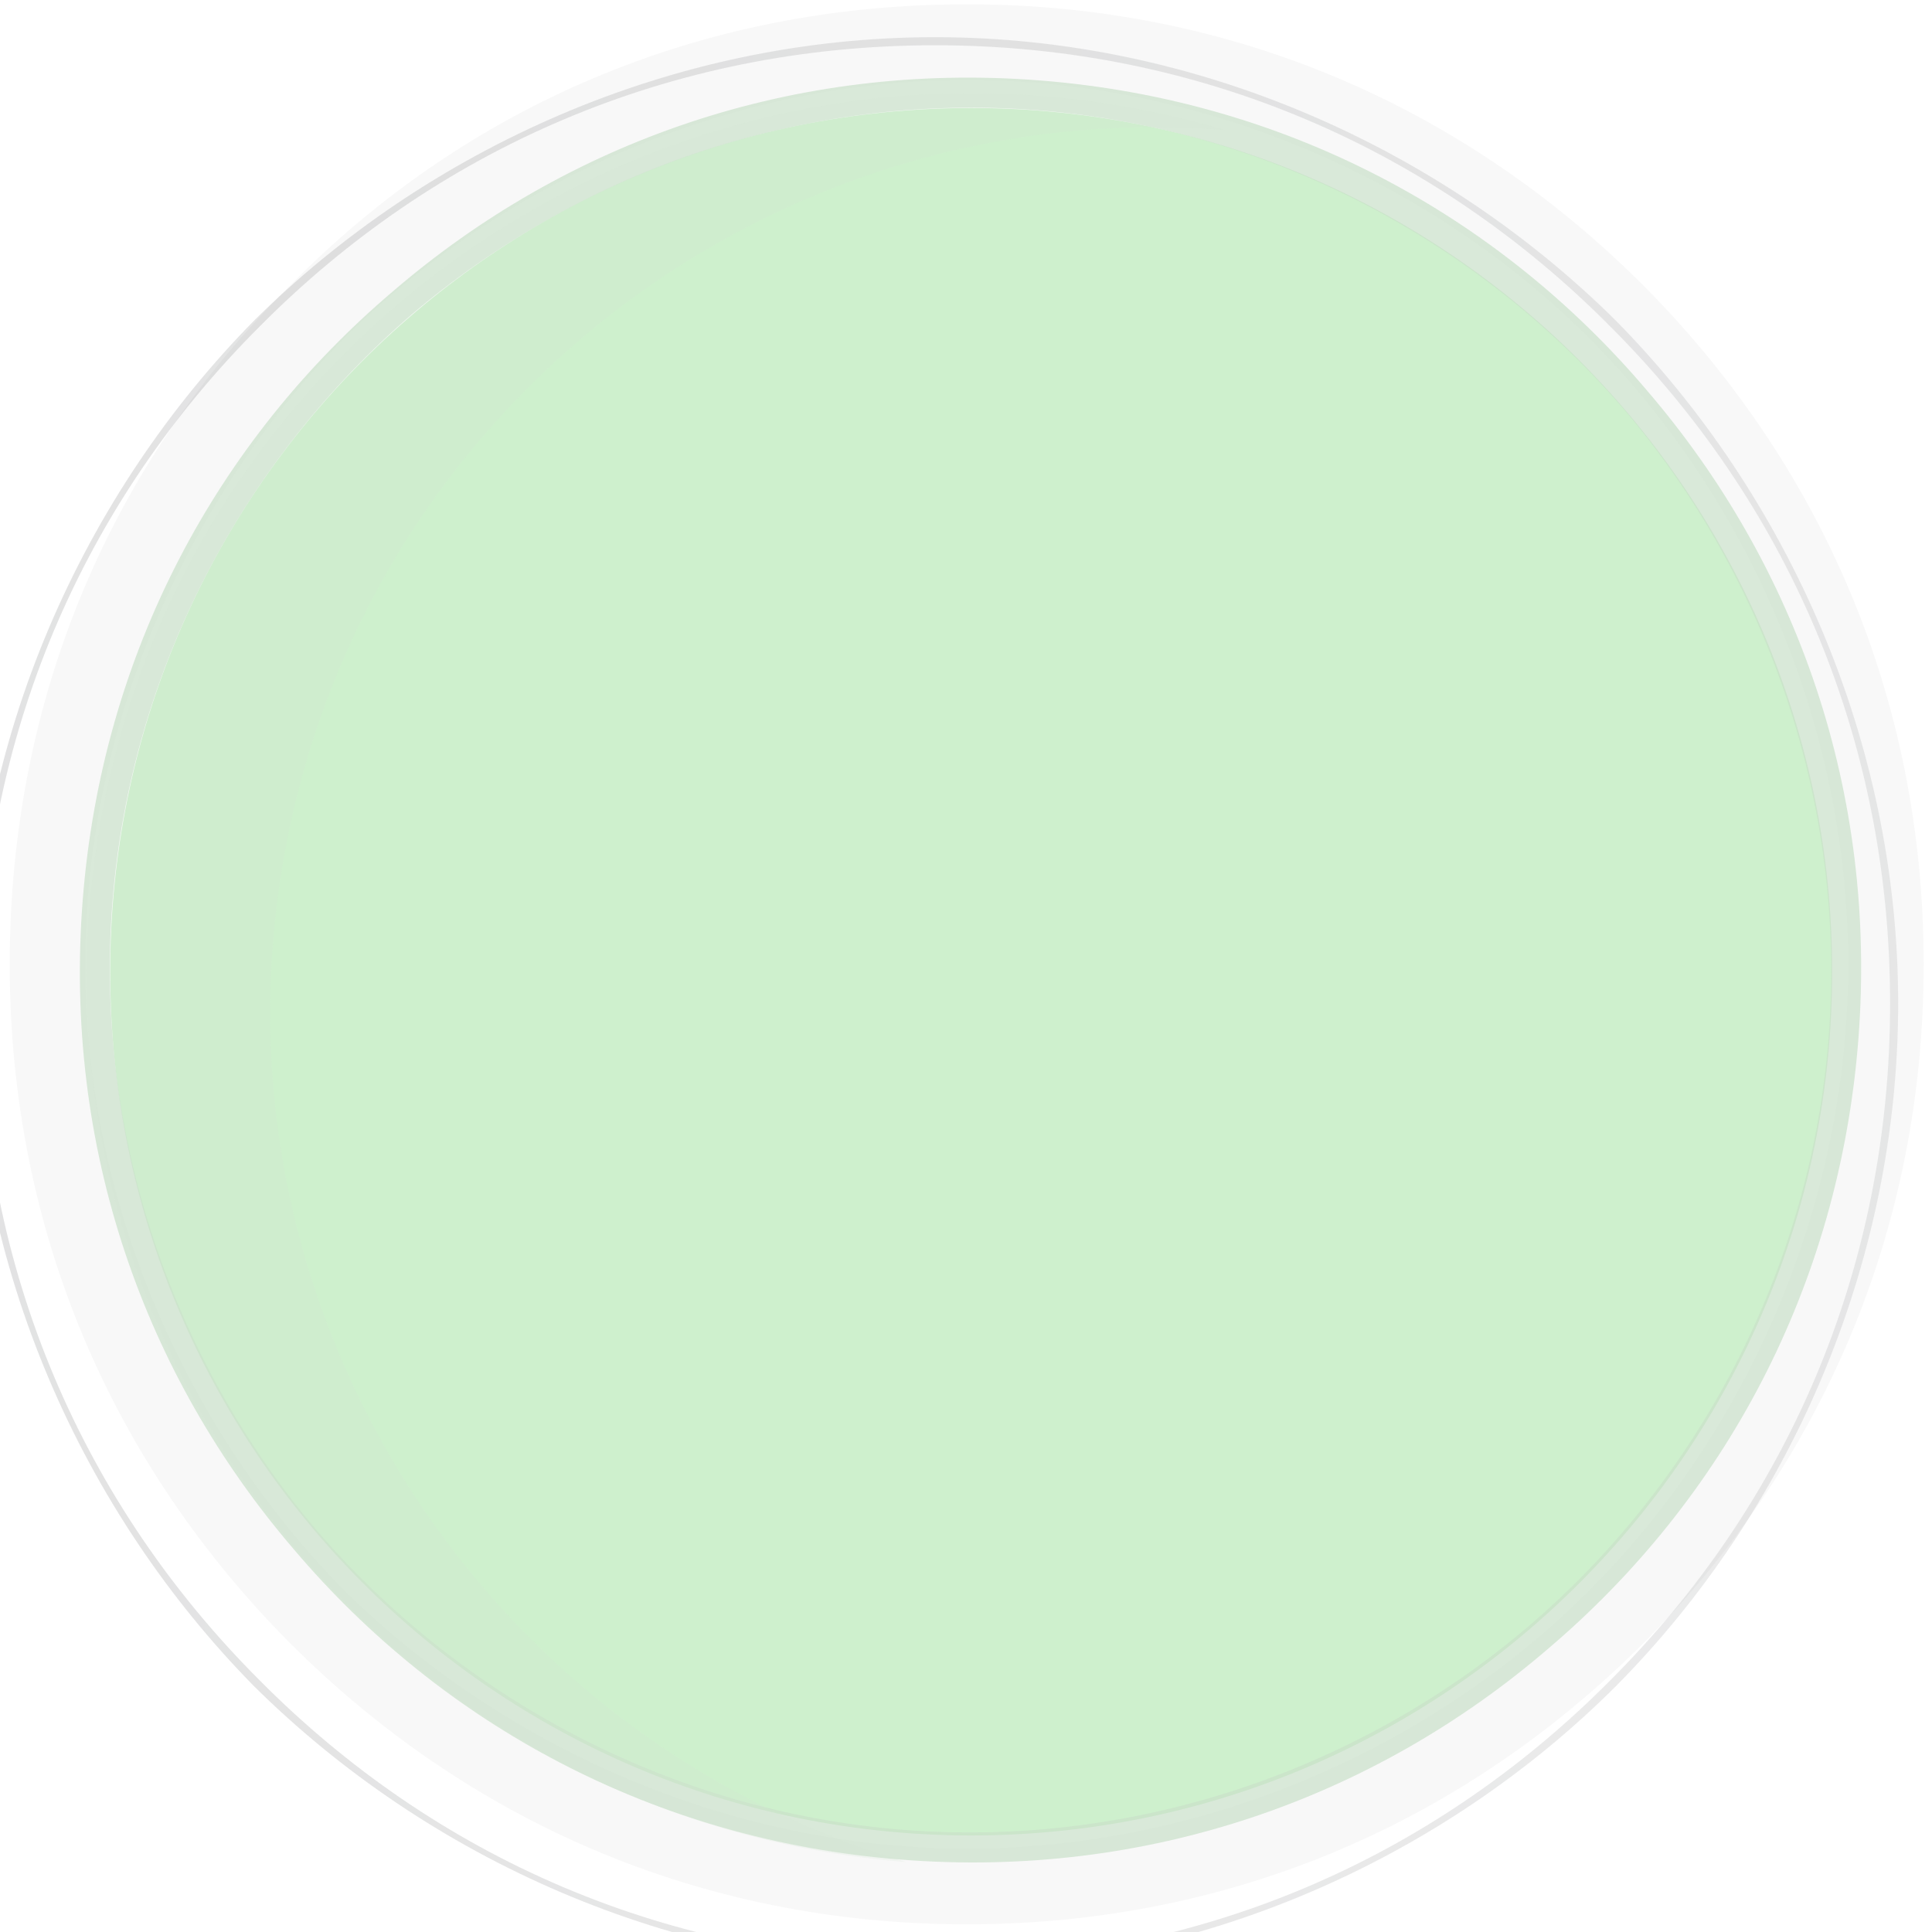 <?xml version="1.0" encoding="utf-8"?>
<svg version="1.1" id="Layer_1" x="0px" y="0px" viewBox="0 0 512.001 512.001" style="enable-background:new 0 0 512.001 512.001;" xmlns="http://www.w3.org/2000/svg" xmlns:bx="https://boxy-svg.com">
  <defs>
    <filter id="inner-shadow-filter-0" color-interpolation-filters="sRGB" x="-500%" y="-500%" width="1000%" height="1000%" bx:preset="inner-shadow 1 0 0 3 0.19 rgba(0,0,0,0.7)">
      <feOffset dx="0" dy="0"/>
      <feGaussianBlur stdDeviation="3"/>
      <feComposite operator="out" in="SourceGraphic"/>
      <feComponentTransfer result="choke">
        <feFuncA type="linear" slope="0.38"/>
      </feComponentTransfer>
      <feFlood flood-color="rgba(0,0,0,0.7)" result="color"/>
      <feComposite operator="in" in="color" in2="choke" result="shadow"/>
      <feComposite operator="over" in="shadow" in2="SourceGraphic"/>
    </filter>
    <filter id="drop-shadow-filter-0" color-interpolation-filters="sRGB" x="-500%" y="-500%" width="1000%" height="1000%" bx:preset="drop-shadow 1 10 9 9 1.2 rgba(0,0,0,0.45)">
      <feGaussianBlur in="SourceAlpha" stdDeviation="9"/>
      <feOffset dx="10" dy="9"/>
      <feComponentTransfer result="offsetblur">
        <feFuncA id="spread-ctrl" type="linear" slope="2.4"/>
      </feComponentTransfer>
      <feFlood flood-color="rgba(0,0,0,0.45)"/>
      <feComposite in2="offsetblur" operator="in"/>
      <feMerge>
        <feMergeNode/>
        <feMergeNode in="SourceGraphic"/>
      </feMerge>
    </filter>
    <linearGradient gradientUnits="userSpaceOnUse" x1="256.363" y1="24.114" x2="256.363" y2="484.584" id="gradient-0" gradientTransform="matrix(1.113, 0, 0, 1.109, -43.16, -26.14)">
      <stop offset="0" style="stop-color: rgba(148, 149, 150, 1)"/>
      <stop offset="1" style="stop-color: rgba(97, 98, 99, 1)"/>
    </linearGradient>
    <filter id="drop-shadow-filter-3" color-interpolation-filters="sRGB" x="-500%" y="-500%" width="1000%" height="1000%" bx:preset="drop-shadow 1 -1 1 9 0.59 rgba(0,0,0,0.67)">
      <feGaussianBlur in="SourceAlpha" stdDeviation="9"/>
      <feOffset dx="-1" dy="1"/>
      <feComponentTransfer result="offsetblur">
        <feFuncA id="spread-ctrl" type="linear" slope="1.18"/>
      </feComponentTransfer>
      <feFlood flood-color="rgba(0,0,0,0.67)"/>
      <feComposite in2="offsetblur" operator="in"/>
      <feMerge>
        <feMergeNode/>
        <feMergeNode in="SourceGraphic"/>
      </feMerge>
    </filter>
  </defs>
  <path style="fill: rgb(248, 248, 248); filter: url(#inner-shadow-filter-0);" d="M 256.193 1.14 C 327.247 1.14 388.782 28.919 435.522 75.656 C 482.11 122.547 509.795 184.277 509.795 255.553 C 509.795 326.832 482.106 388.562 435.519 435.452 C 388.778 482.192 327.247 509.966 256.193 509.966 C 185.144 509.966 123.603 482.188 76.86 435.449 C 30.268 388.558 2.58 326.83 2.58 255.551 C 2.58 184.272 29.954 122.102 76.899 75.618 C 123.244 28.524 185.136 1.14 256.193 1.14 Z M 421.37 421.259 C 462.944 379.706 489.793 319.243 489.793 255.551 C 489.793 191.86 462.87 131.48 421.373 89.849 C 379.873 48.215 319.685 21.203 256.193 21.203 C 192.68 21.203 132.834 48.496 91.065 89.783 C 49.908 131.688 22.583 191.843 22.583 255.551 C 22.583 319.261 49.782 379.294 90.941 421.194 C 132.713 462.486 192.68 489.9 256.193 489.9 C 319.685 489.9 379.949 462.965 421.37 421.259 Z"/>
  <!--bigcenter:-->
  <path fill="rgb(206, 240, 205)" d="M 257.379 28.622 C 383.391 28.622 485.543 131.11 485.543 257.519 C 485.543 383.93 383.391 486.415 257.379 486.415 C 131.352 486.415 29.201 383.93 29.201 257.519 C 29.201 131.11 131.352 28.622 257.379 28.622 Z"/>
  <path style="paint-order: fill; fill-rule: nonzero; fill-opacity: 0.71; fill: rgb(202, 224, 201);" d="M 424.516 90.389 C 381.482 47.162 323.095 21.181 257.426 21.181 C 191.756 21.181 133.351 47.152 90.279 90.378 C 46.949 133.347 20.889 191.638 20.857 257.179 C 20.825 322.717 46.819 381 90.106 423.966 C 133.137 467.194 191.525 493.175 257.196 493.175 C 322.864 493.175 381.27 467.204 424.344 423.978 C 467.675 381.008 493.732 322.718 493.765 257.18 C 493.797 191.639 467.805 133.356 424.516 90.389 Z M 257.201 485.277 C 194.663 485.277 136.816 459.193 95.698 418.391 C 54.835 377.331 28.739 319.595 28.77 257.18 C 28.801 194.762 54.964 137.015 95.866 95.958 C 137.022 55.154 194.885 29.079 257.423 29.079 C 319.957 29.079 377.922 55.027 418.917 95.963 C 459.911 136.899 485.882 194.763 485.852 257.18 C 485.821 319.595 459.657 377.343 418.756 418.4 C 377.598 459.202 319.737 485.277 257.201 485.277 Z" transform="matrix(-0.078, 0.997, -0.997, -0.078, 533.673, 20.59)" id="pastel"/>
  <path style="opacity: 0.86; mix-blend-mode: darken; filter: url(#drop-shadow-filter-0); fill: url(#gradient-0); fill-opacity: 0.24;" d="M 422.904 78.441 L 421.503 77.04 C 375.048 30.52 312.806 2.82 242.046 2.82 C 171.288 2.82 109.053 30.52 62.592 77.04 C 15.928 123.353 -11.867 185.401 -11.867 255.938 C -11.867 326.477 15.923 388.518 62.588 434.83 C 109.05 481.353 171.287 509.056 242.046 509.056 C 312.808 509.056 375.048 481.357 421.503 434.834 C 468.172 388.522 495.963 326.475 495.963 255.936 C 495.963 186.105 468.732 124.607 422.904 78.441 Z M 242.046 511.195 C 172.195 511.195 107.059 481.664 61.034 436.319 C 15.547 390.435 -14.015 325.57 -14.015 255.938 C -14.015 186.305 15.612 121.371 61.099 75.491 C 107.129 30.147 172.196 0.678 242.046 0.678 C 311.891 0.678 377.153 29.994 423.034 75.525 C 468.707 121.262 498.11 186.315 498.11 255.938 C 498.11 325.572 468.486 390.507 422.999 436.386 C 376.97 481.727 311.9 511.195 242.046 511.195 Z" transform="matrix(0, 1, -1, 0, 512.712, 13.866)" bx:origin="0.514401 0.514402"/>
  <path style="mix-blend-mode: darken; filter: url(#drop-shadow-filter-3); fill: rgba(209, 227, 208, 0.23);" d="M 75.261 239.639 C 75.124 118.364 167.173 18.566 285.402 6.223 C 277.269 5.374 269.015 4.933 260.656 4.933 C 130.777 4.933 25.62 110.021 25.766 239.64 C 25.911 369.26 131.305 474.347 261.184 474.347 C 269.543 474.347 277.795 473.905 285.927 473.056 C 167.67 460.712 75.397 360.914 75.261 239.639 Z" transform="matrix(0.983, 0.182, -0.182, 0.983, 46.316, -24.403)"/>
</svg>